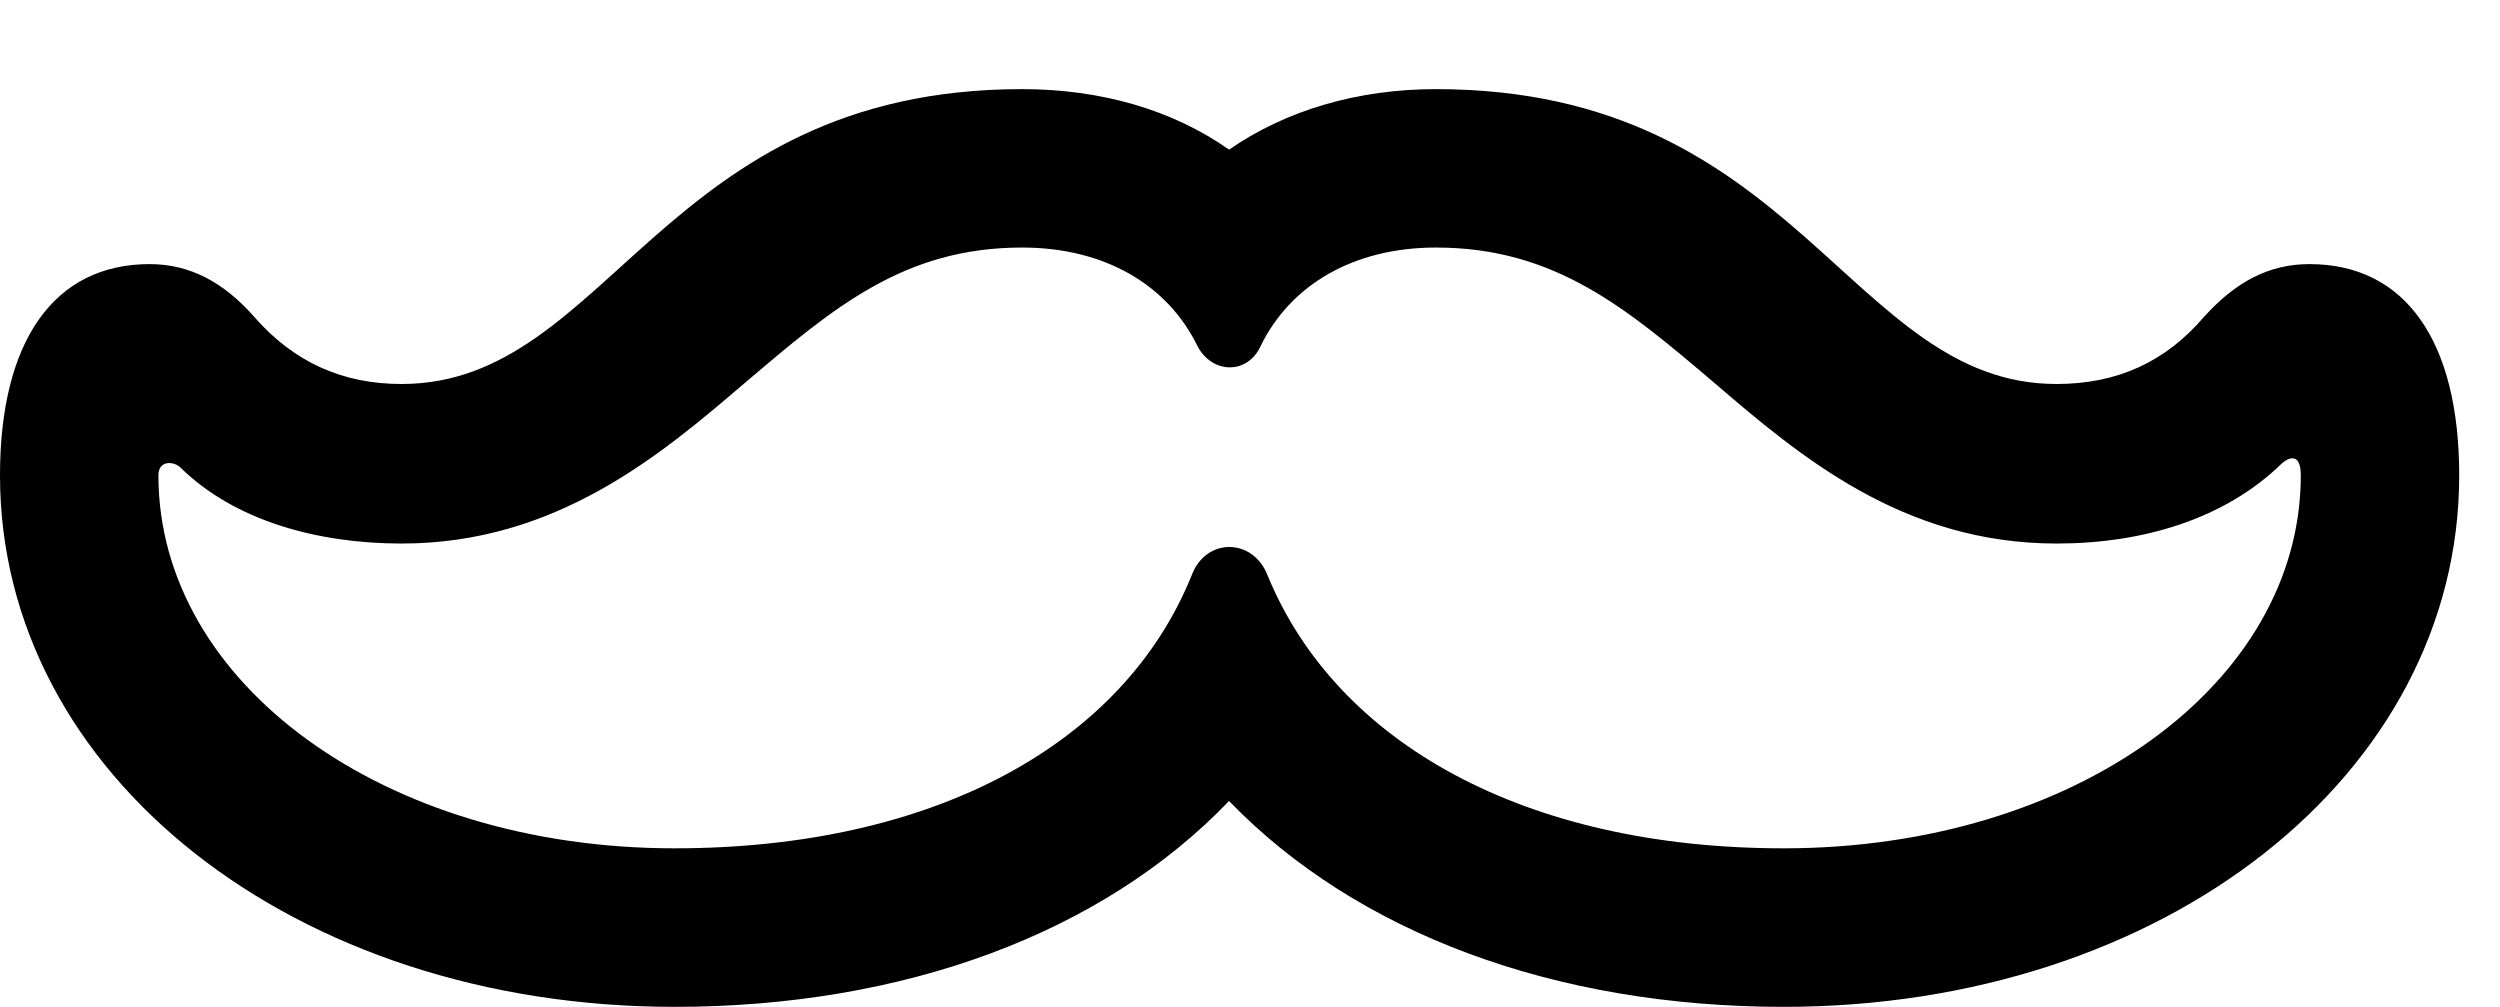 <svg version="1.1" xmlns="http://www.w3.org/2000/svg" xmlns:xlink="http://www.w3.org/1999/xlink" width="22.188" height="8.936" viewBox="0 0 22.188 8.936">
 <g>
  <rect height="8.936" opacity="0" width="22.188" x="0" y="0"/>
  <path d="M5.986 8.936C8.027 8.936 9.785 8.281 10.908 7.109C12.041 8.281 13.799 8.936 15.83 8.936C19.209 8.936 21.826 6.875 21.826 4.219C21.826 3.027 21.348 2.344 20.498 2.344C20.137 2.344 19.844 2.5 19.561 2.812C19.219 3.213 18.789 3.408 18.252 3.408C16.416 3.408 15.957 0.791 12.744 0.791C12.051 0.791 11.416 0.977 10.908 1.328C10.41 0.977 9.775 0.791 9.072 0.791C5.869 0.791 5.41 3.408 3.564 3.408C3.037 3.408 2.607 3.213 2.256 2.812C1.982 2.5 1.68 2.344 1.328 2.344C0.479 2.344 0 3.027 0 4.219C0 6.875 2.617 8.936 5.986 8.936ZM5.986 7.529C3.408 7.529 1.406 6.064 1.406 4.219C1.406 4.082 1.543 4.092 1.602 4.15C2.08 4.619 2.812 4.824 3.564 4.824C4.932 4.824 5.859 4.043 6.611 3.398C7.393 2.734 8.018 2.197 9.072 2.197C9.805 2.197 10.361 2.529 10.625 3.066C10.752 3.32 11.074 3.33 11.191 3.066C11.455 2.529 12.012 2.197 12.744 2.197C13.799 2.197 14.434 2.734 15.215 3.398C15.967 4.043 16.885 4.824 18.252 4.824C19.014 4.824 19.746 4.609 20.254 4.111C20.322 4.053 20.42 4.023 20.42 4.219C20.42 6.064 18.418 7.529 15.83 7.529C13.545 7.529 11.865 6.602 11.25 5.107C11.123 4.775 10.703 4.766 10.576 5.107C9.971 6.602 8.291 7.529 5.986 7.529Z" fill="currentColor"/>
 </g>
</svg>

